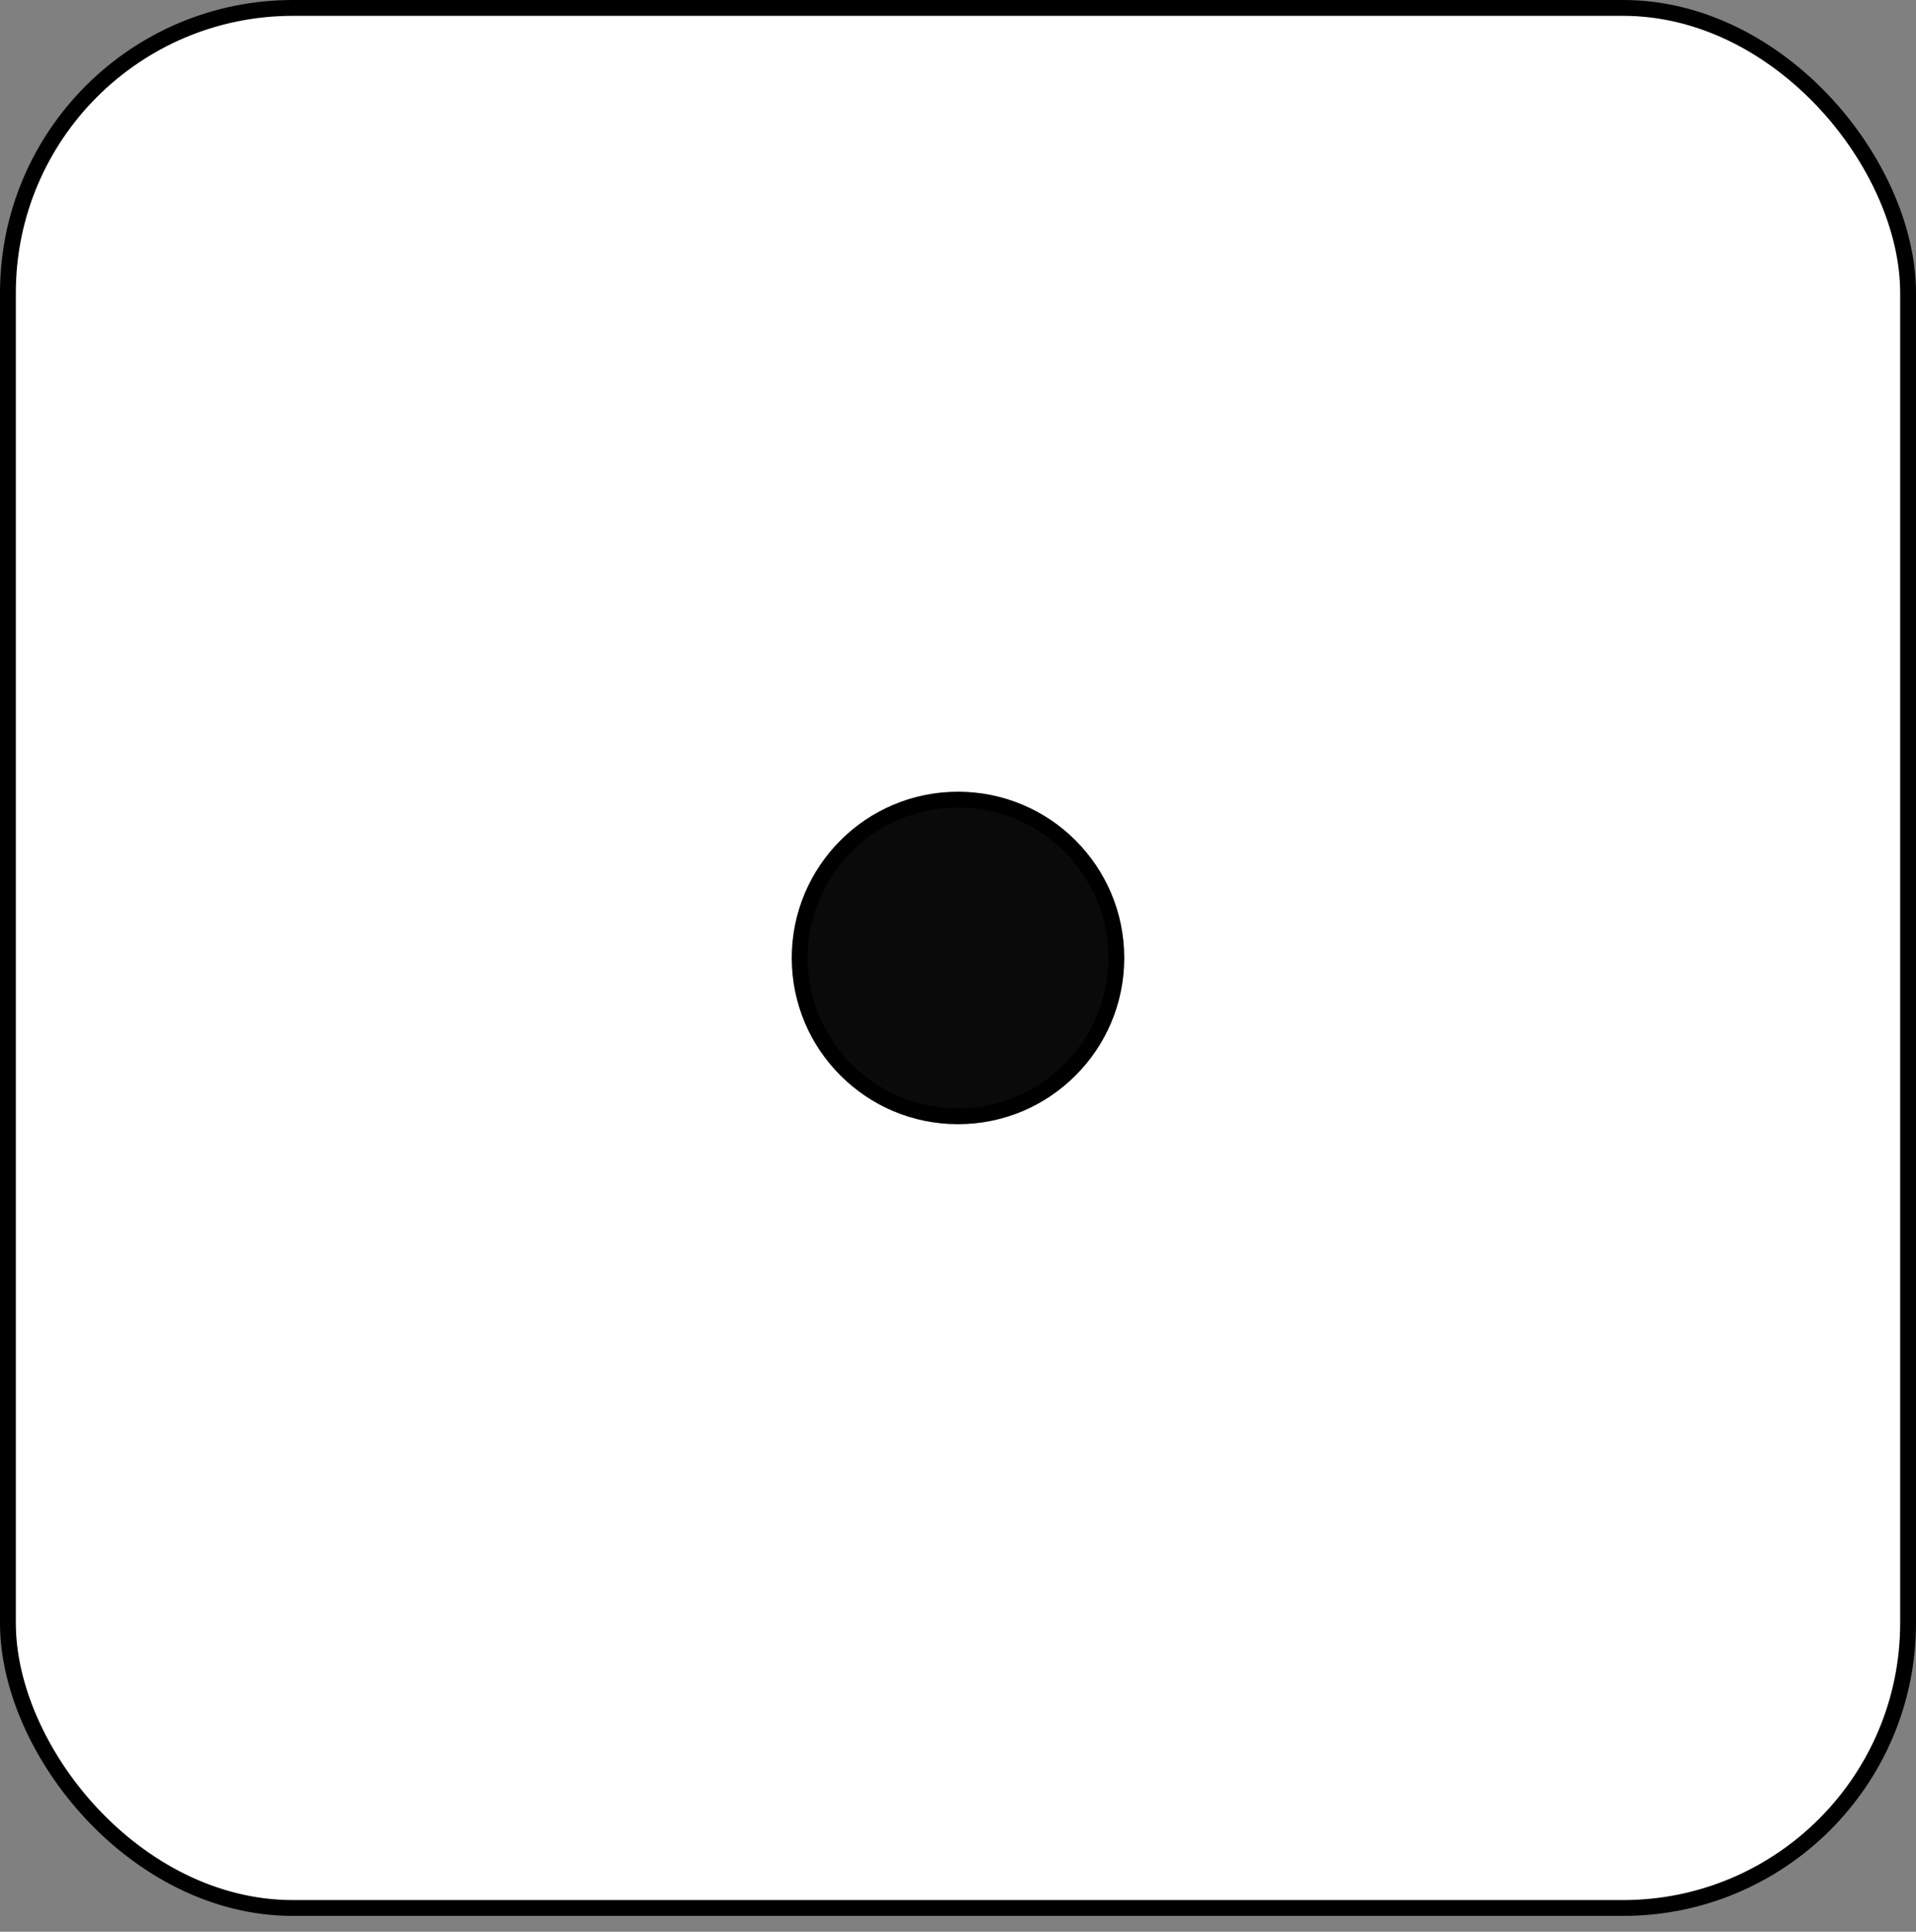 <?xml version="1.0" encoding="UTF-8"?>
<!DOCTYPE svg PUBLIC "-//W3C//DTD SVG 1.1//EN" "http://www.w3.org/Graphics/SVG/1.1/DTD/svg11.dtd">
<svg xmlns="http://www.w3.org/2000/svg" xmlns:xlink="http://www.w3.org/1999/xlink" version="1.1" width="121px" height="122px" viewBox="-0.5 -0.5 121 122" content="&lt;mxfile host=&quot;Electron&quot; modified=&quot;2021-09-19T23:42:00.834Z&quot; agent=&quot;5.0 (Macintosh; Intel Mac OS X 10_15_1) AppleWebKit/537.36 (KHTML, like Gecko) draw.io/14.6.13 Chrome/89.0.439.128 Electron/12.0.7 Safari/537.36&quot; version=&quot;14.6.13&quot; etag=&quot;szeiAgoaQfBZUGMaZyiA&quot; type=&quot;device&quot;&gt;&lt;diagram id=&quot;Fq1ZA62yvgRZ1-SmxAxn&quot;&gt;rZNNb4MwDEB/DXcga9cdN9Zul5162DkiLokUMArpoPv1C43DR2nVaRpIKDzbJHkxEcvK7s3wWn6gAB2lsegi9hqlabpm7tmDkwfJJvagMEoQGsFefQPBkHZUAppZokXUVtVzmGNVQW5njBuD7TztgHo+a80LWIB9zvWSfiphpaeb9HHk76AKGWZO1k8+UvKQTDtpJBfYThDbRiwziNaPyi4D3bsLXnzd7kZ0WJiByv6mIPUFX1wfaW+0LnsKmzV4rAT0+UnEXlqpLOxrnvfR1p2uY9KWmsIHpXWGGs25lu3Ol+M0DRgL3c2lJoMA1ziAJVhzcilUwFbkjJqGxfTejkeQBK9yqj9ATsdeDN8ezbgBybkuit0X5QpcA8J9SbypfVceVNeLvbQWP/f3/1h7iC+srZbWrkn7gzP3OjbuOTb5+9n2Bw==&lt;/diagram&gt;&lt;/mxfile&gt;"><rect x="-0.5" y="-0.5" width="121" height="122" fill="#808080" stroke="none"/><defs/><g><rect x="0" y="0" width="120" height="120" rx="18" ry="18" fill="#ffffff" stroke="#000000" pointer-events="all"/><ellipse cx="60" cy="60" rx="10" ry="10" fill="#0a0a0a" stroke="#000000" pointer-events="all"/></g></svg>